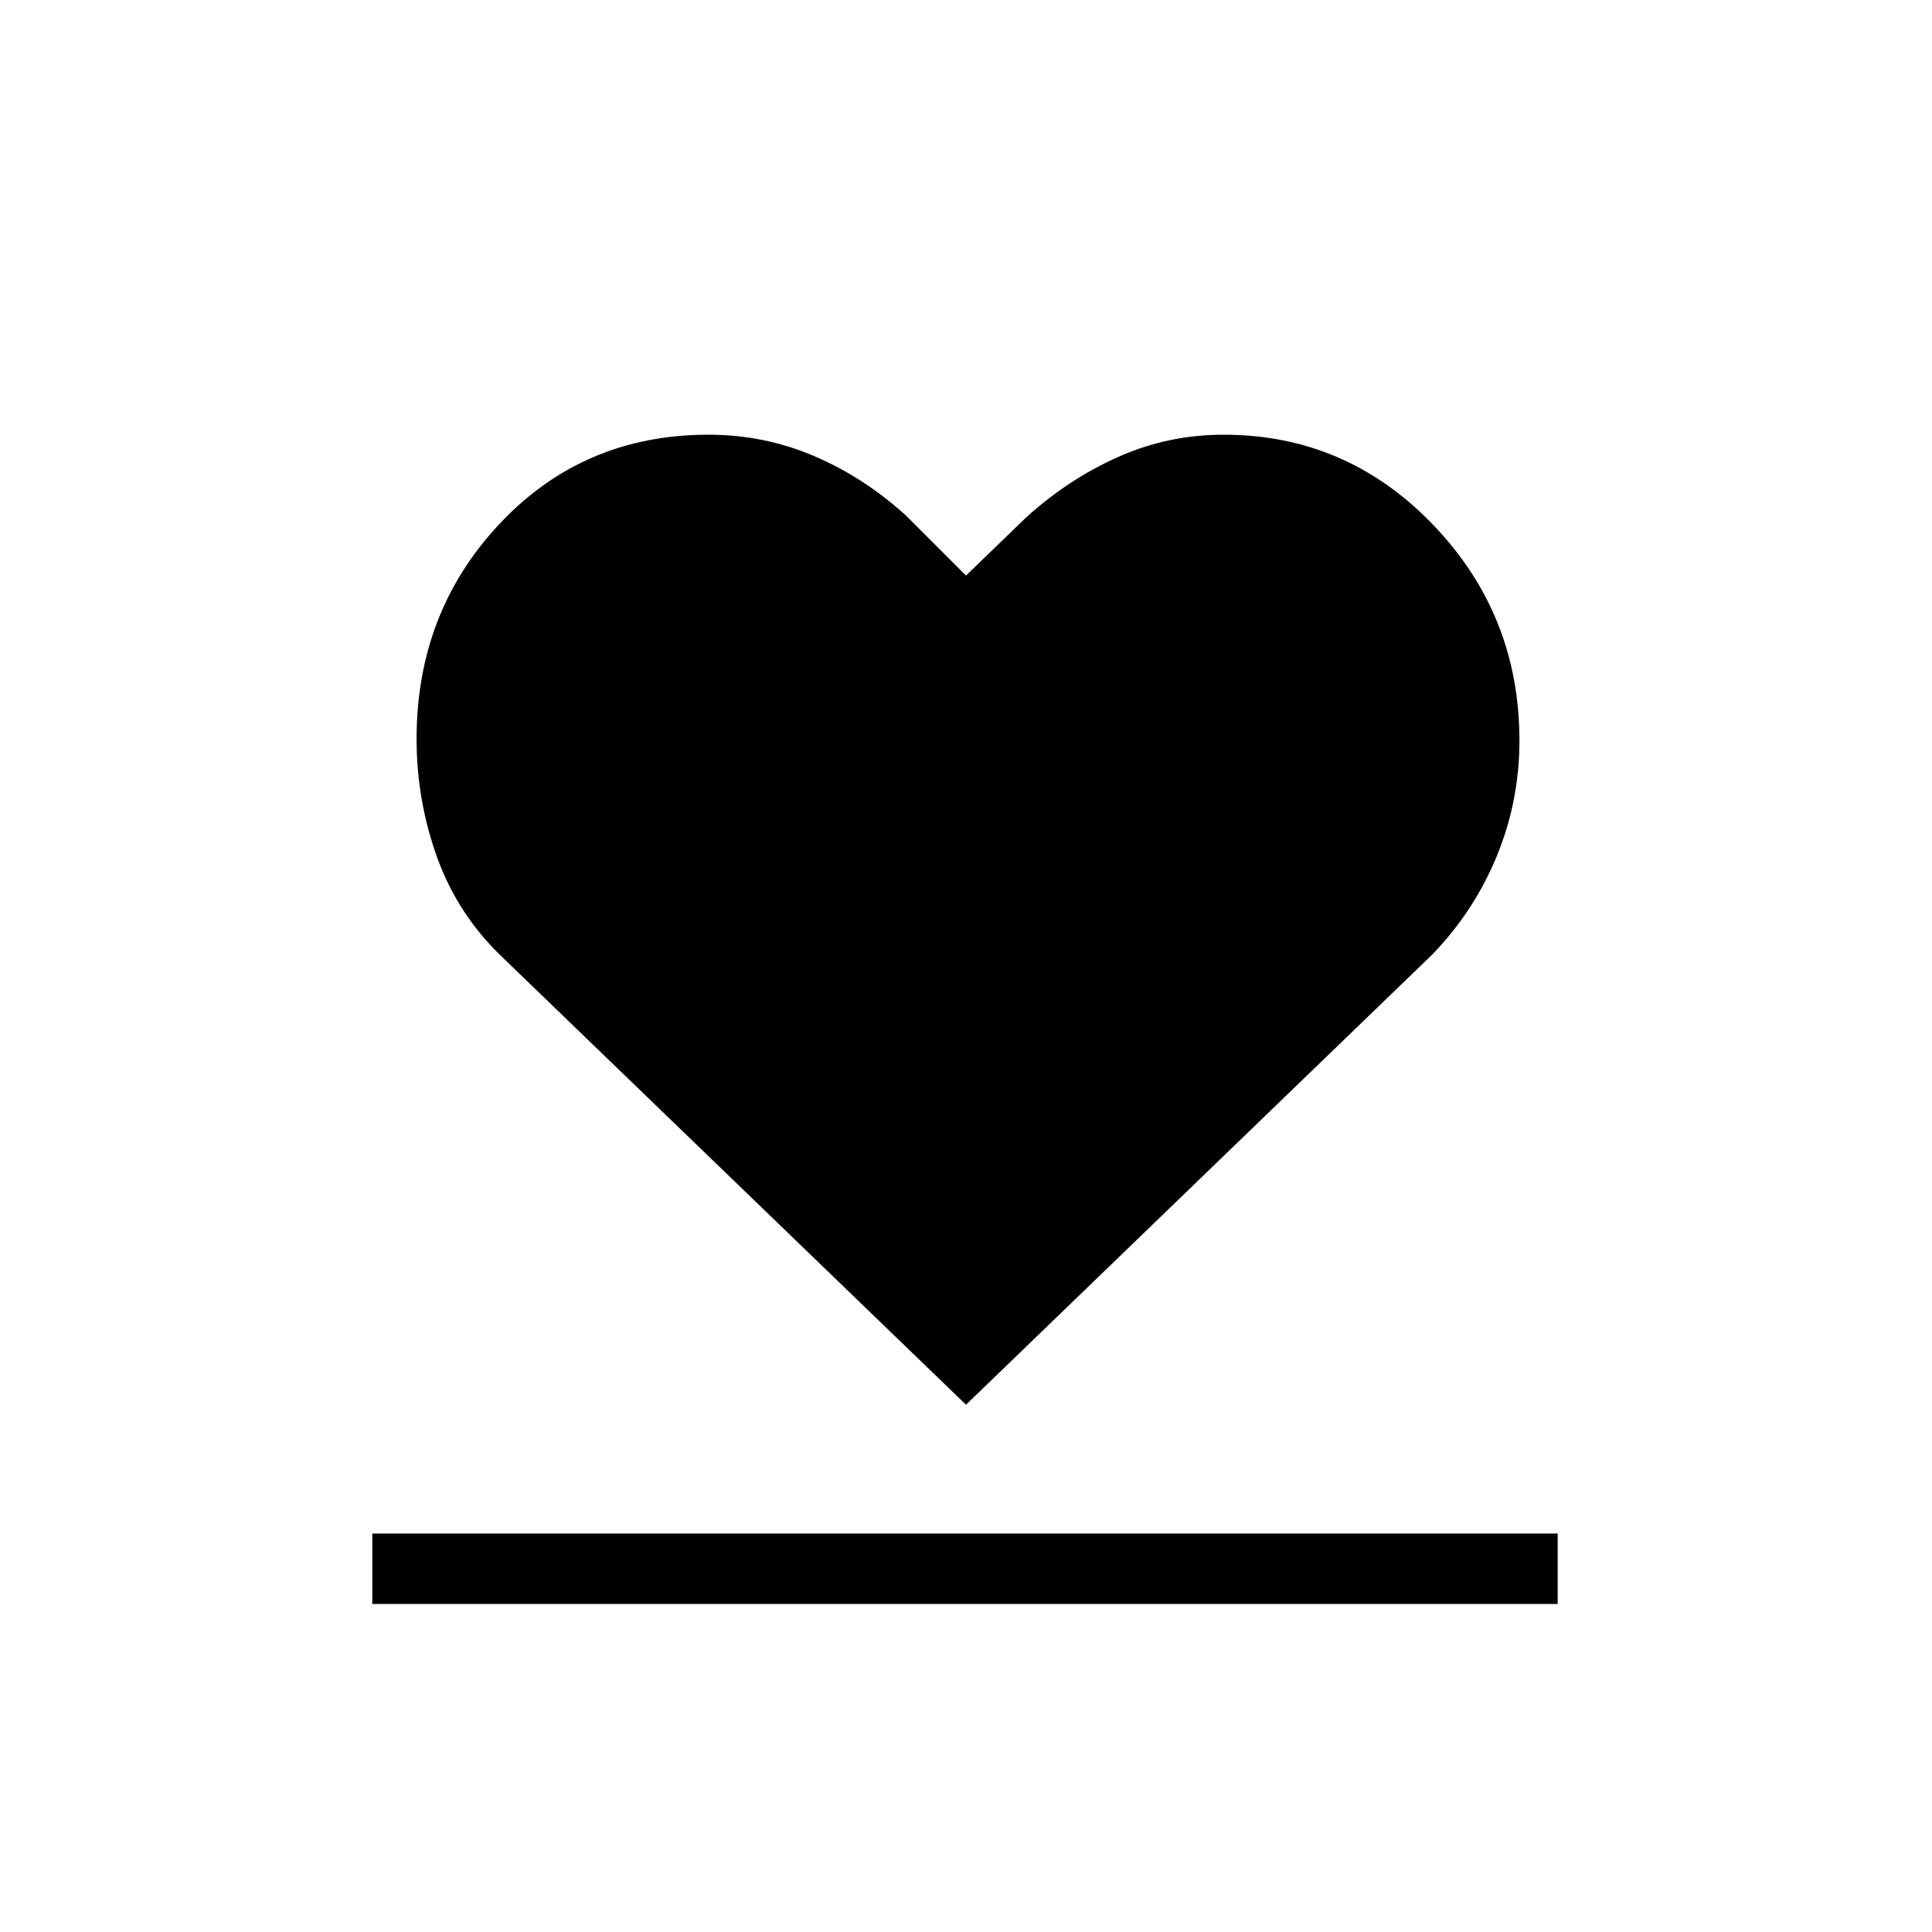 <svg xmlns="http://www.w3.org/2000/svg" height="48" viewBox="0 96 960 960" width="48"><path d="M185 893v-35h589v35H185Zm65-321q-22.232-21.036-32.616-49.493T207 463.109Q207 400 248.5 356 290 312 352 312q27.529 0 52.265 10.5Q429 333 450 352l30 30 30-29q21-19 45.735-30 24.736-11 52.265-11 61.062 0 104.031 44.69Q755 401.381 755 464q0 29.826-11.116 57.065Q732.768 548.304 712 570L480 794 250 572Z"/></svg>